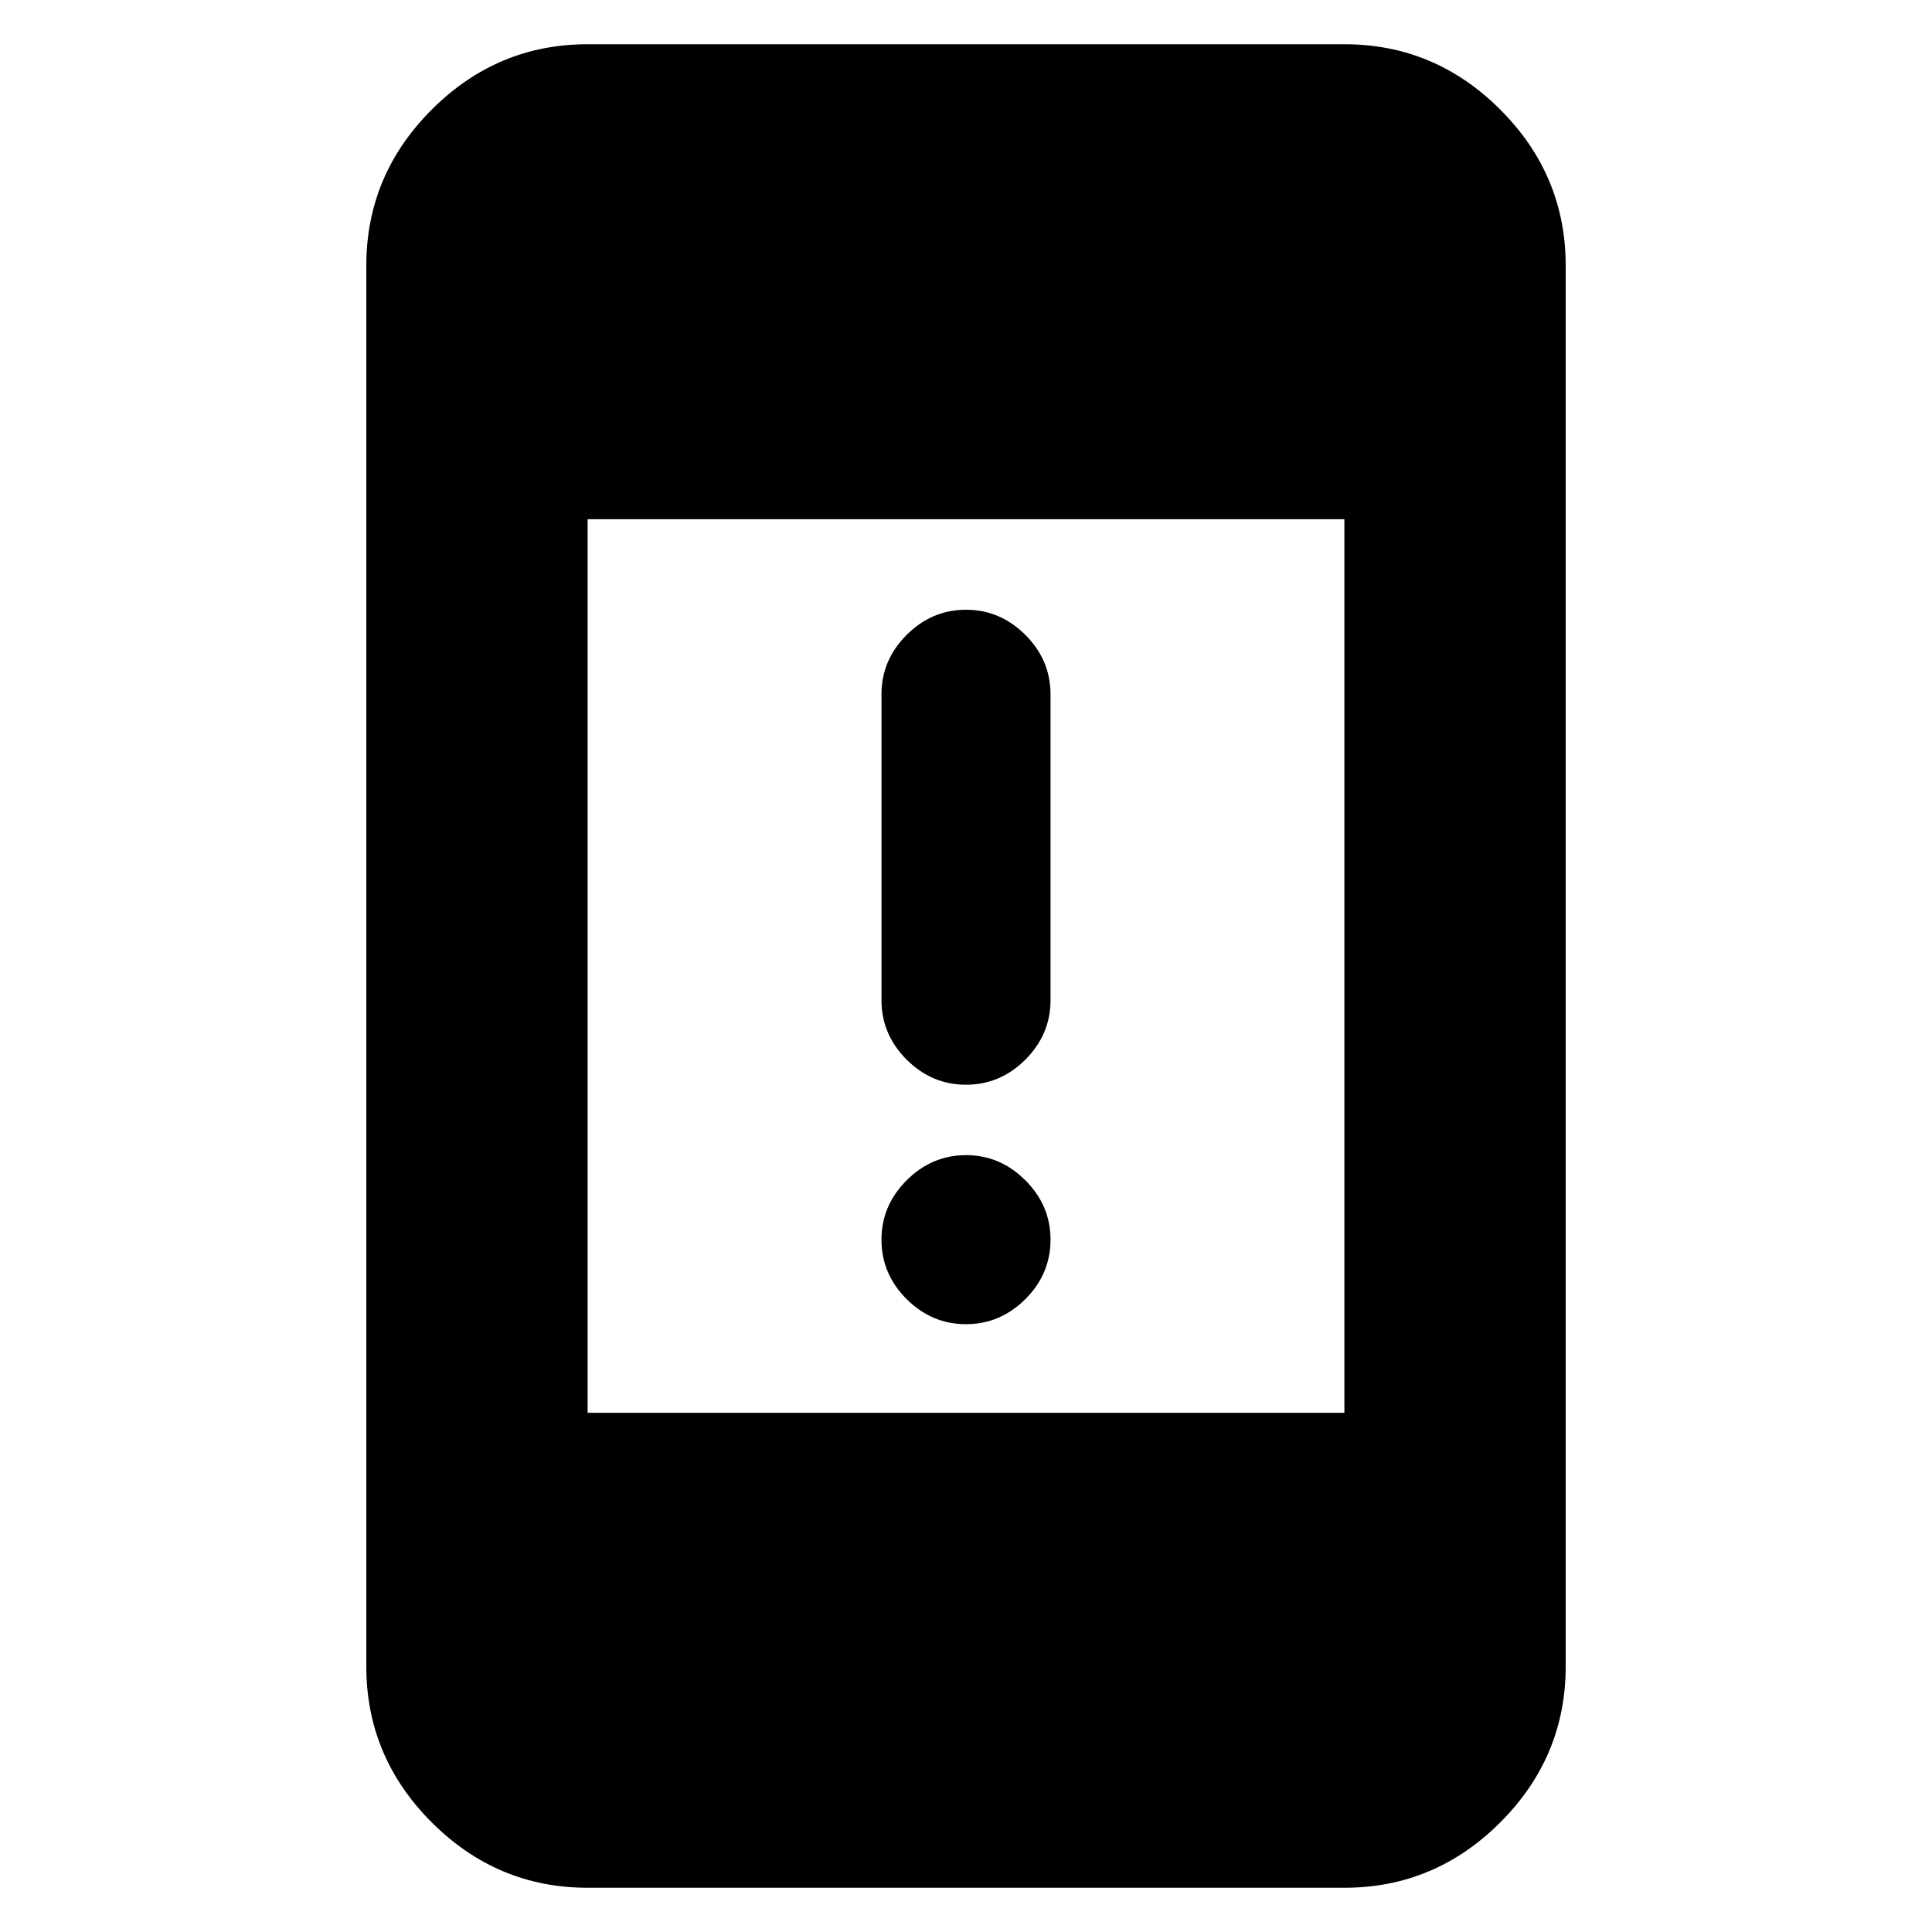 <svg xmlns="http://www.w3.org/2000/svg" height="20" width="20"><path d="M10 11.229q-.354 0-.615-.26-.26-.261-.26-.615V7.188q0-.355.26-.615.261-.261.615-.261t.615.261q.26.26.26.615v3.166q0 .354-.26.615-.261.26-.615.26Zm0 2.479q-.354 0-.615-.26-.26-.26-.26-.615 0-.354.26-.614.261-.261.615-.261t.615.261q.26.26.26.614 0 .355-.26.615-.261.26-.615.26Zm-3.917 5.834q-.937 0-1.614-.677t-.677-1.615V2.75q0-.938.677-1.615T6.083.458h7.834q.937 0 1.614.677t.677 1.615v14.5q0 .938-.677 1.615t-1.614.677Zm0-4.917h7.834v-9.25H6.083Z"/></svg>